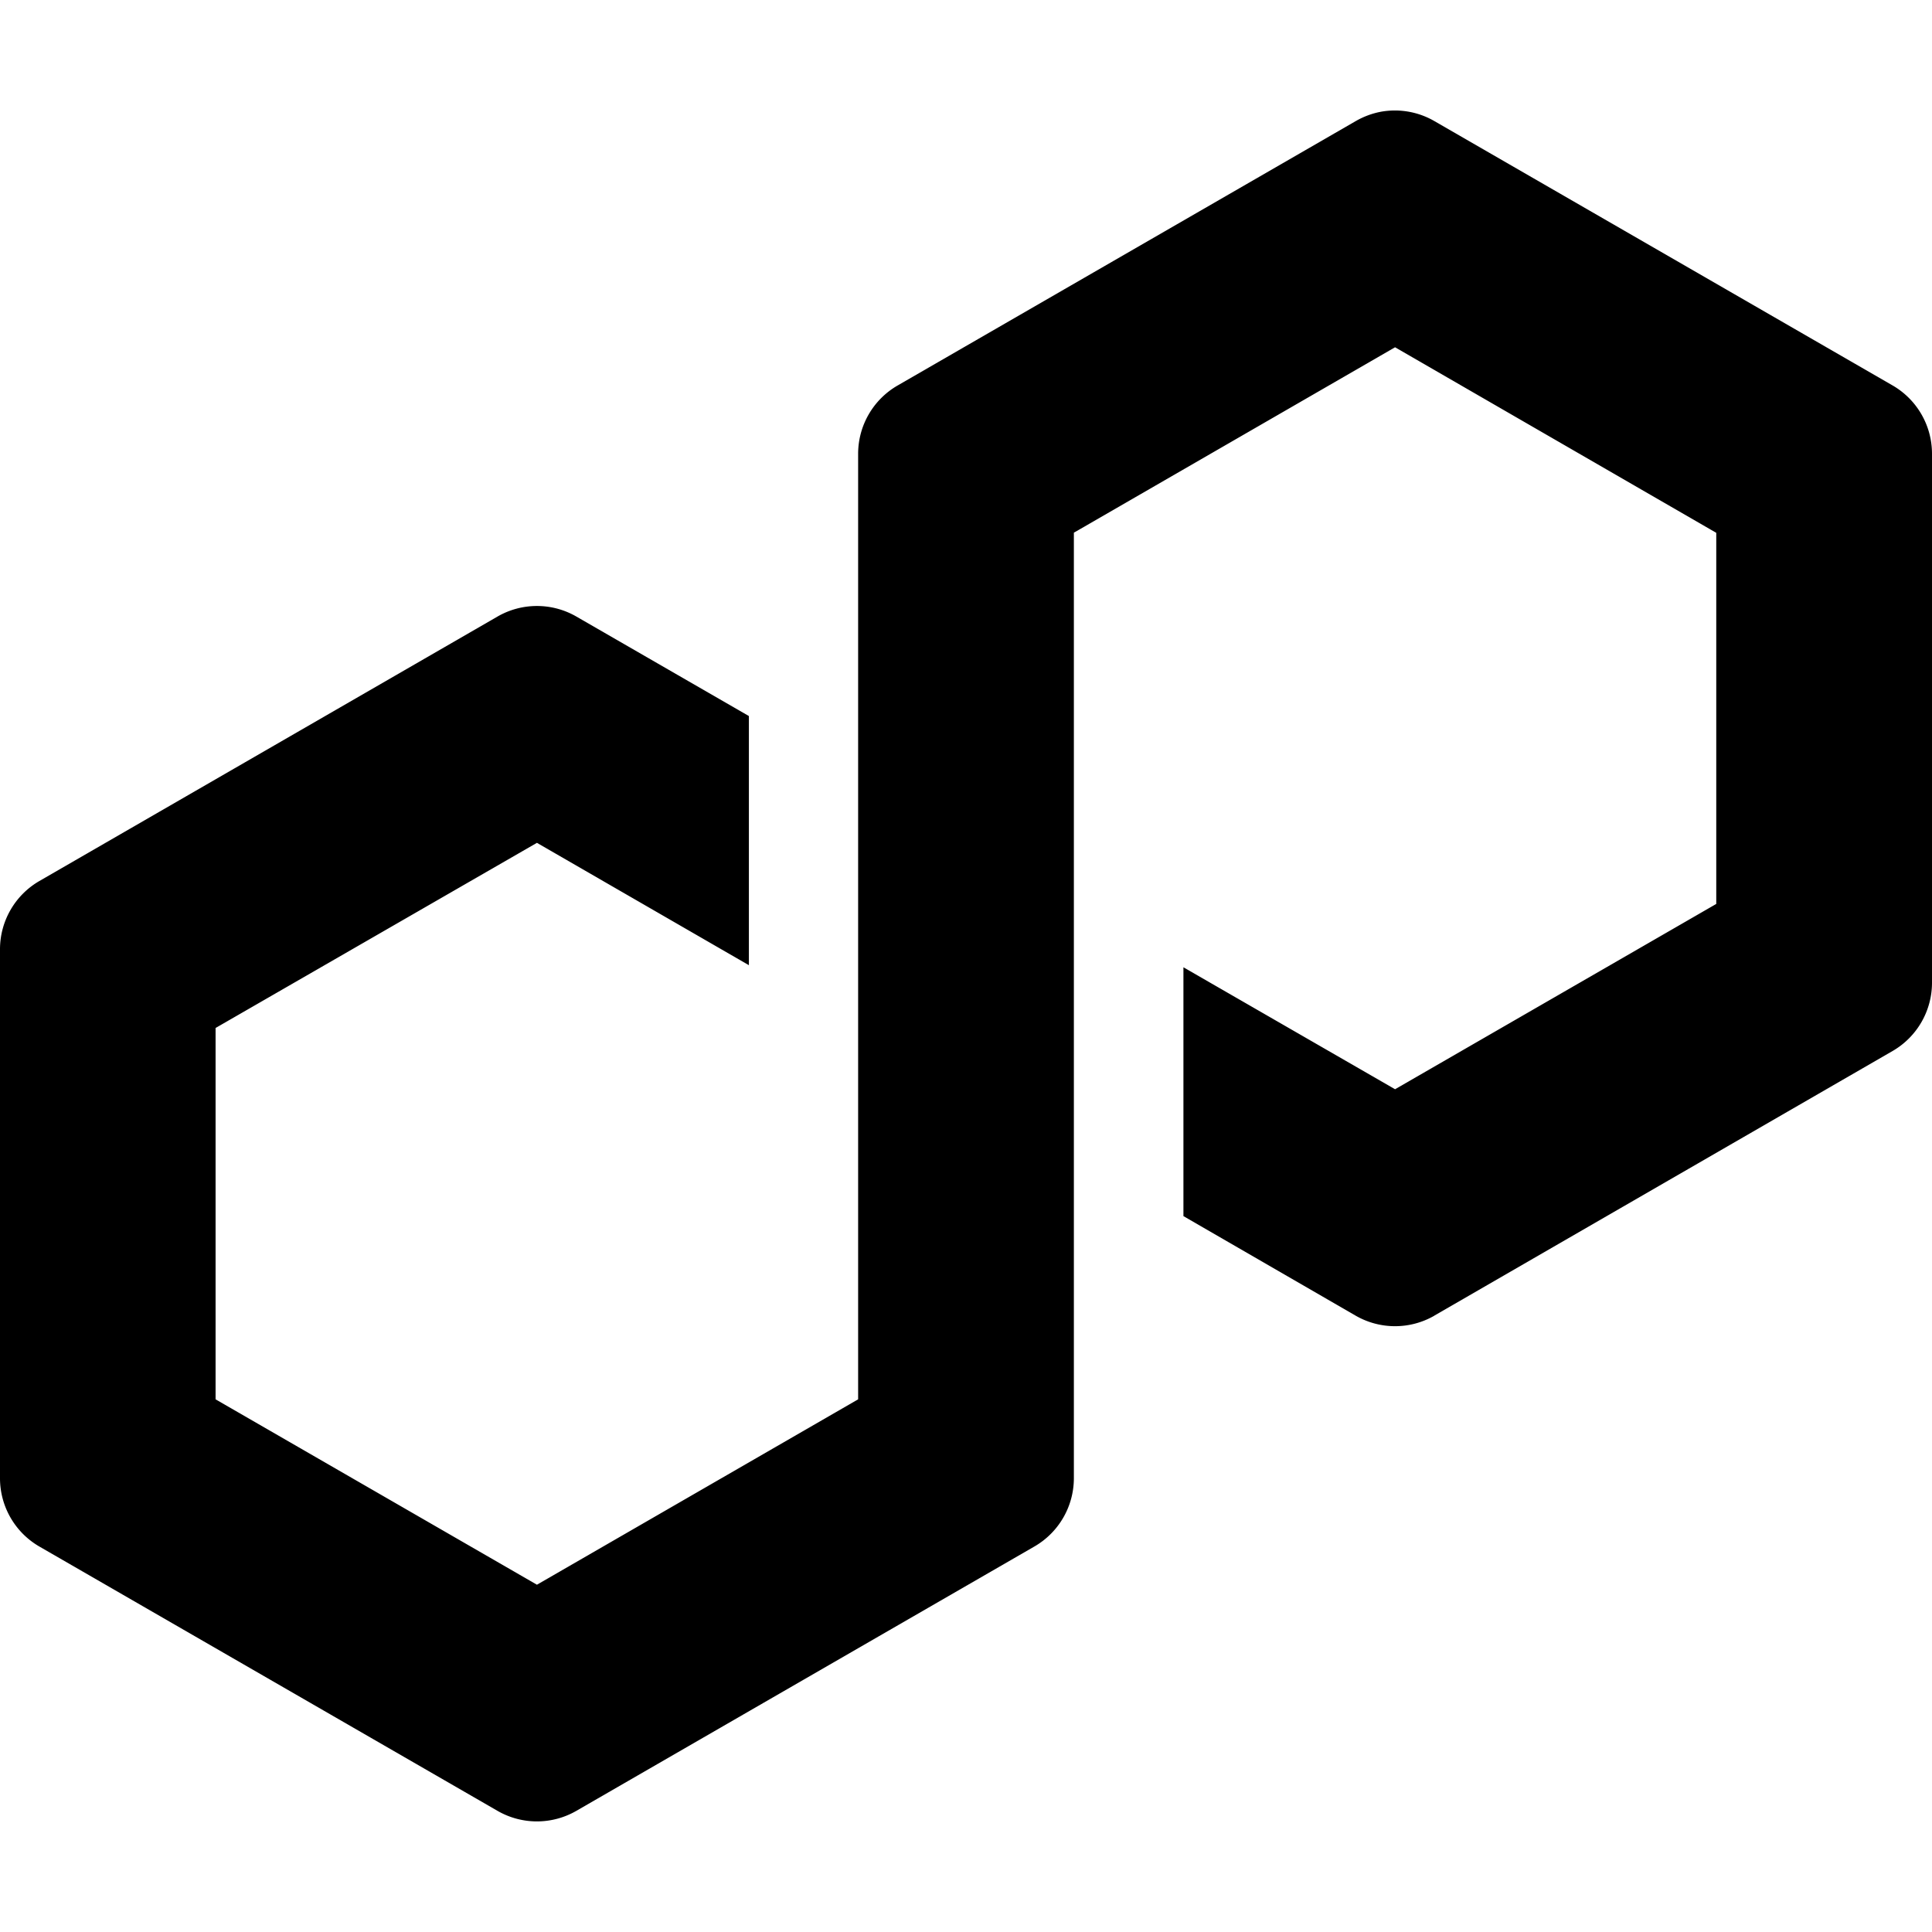 <svg xmlns="http://www.w3.org/2000/svg" viewBox="0 0 24 24"><path d="M17.16 1.387a1 1 0 0 0-.318.117L11.15 4.789a.98.98 0 0 0-.49.846v11.748l-3.99 2.303-3.992-2.303V12.77l3.992-2.3 2.633 1.52V8.895L7.158 7.658a.98.98 0 0 0-.976 0L.488 10.945a.98.98 0 0 0-.488.846v6.572a.98.98 0 0 0 .488.848l5.694 3.285a.98.98 0 0 0 .976 0l5.692-3.285a.98.98 0 0 0 .49-.846V6.617l.07-.04 3.92-2.263 3.99 2.305v4.61l-3.99 2.302-2.629-1.515v3.091l2.14 1.237a.98.98 0 0 0 .977 0v-.002h.002l5.692-3.287A.98.98 0 0 0 24 12.21V5.635a.98.98 0 0 0-.488-.846l-5.694-3.285a.98.98 0 0 0-.658-.117z"/></svg>